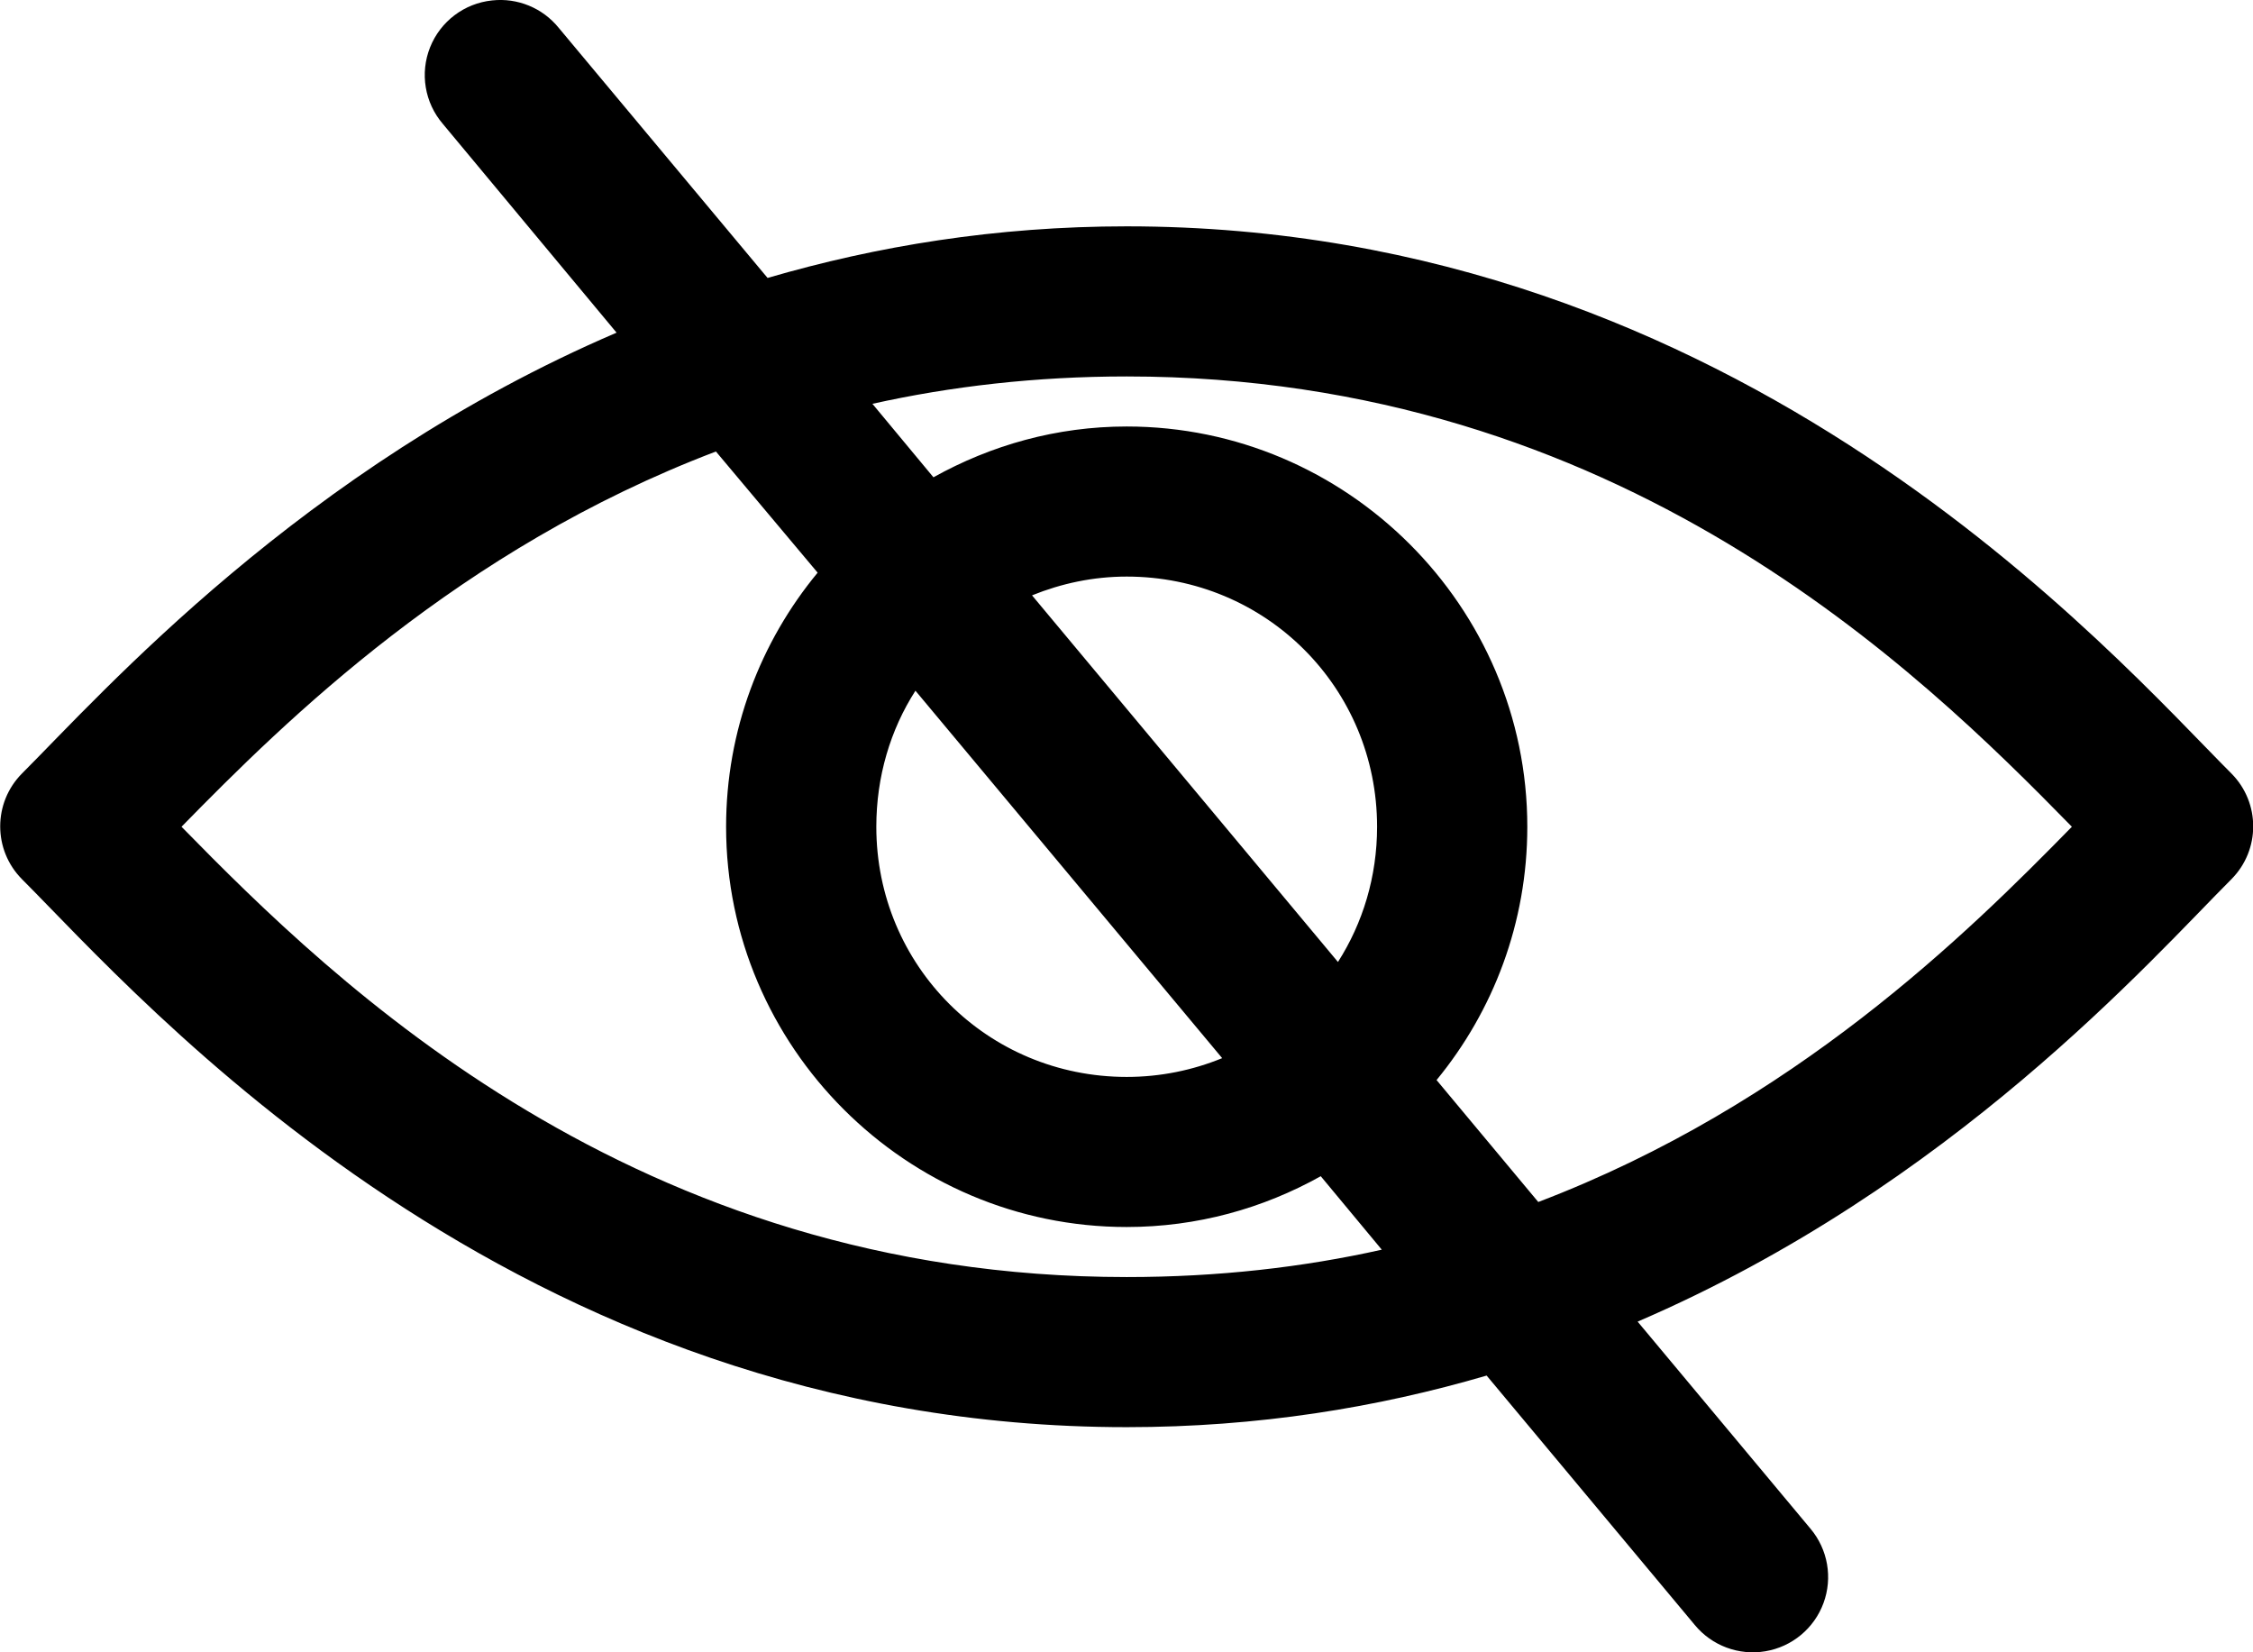 <?xml version="1.0" encoding="UTF-8"?>
<svg width="90px" height="66px" viewBox="0 0 90 66" version="1.1" xmlns="http://www.w3.org/2000/svg" xmlns:xlink="http://www.w3.org/1999/xlink">
    <!-- Generator: Sketch 53.2 (72643) - https://sketchapp.com -->
    <title>noun_Privacy_1223520</title>
    <desc>Created with Sketch.</desc>
    <g id="Page-1" stroke="none" stroke-width="1" fill="none" fill-rule="evenodd">
        <g id="noun_Privacy_1223520" transform="translate(0, -1)" fill="#000000" fill-rule="nonzero">
            <g id="Group" transform="translate(0, 0.638)">
                <path d="M19.66,0.379 C18.55,0.493 17.595,1.214 17.181,2.25 C16.768,3.286 16.964,4.466 17.691,5.312 L24.63,13.65 C12.05,19.048 4.083,28.057 0.875,31.262 C-0.281,32.431 -0.281,34.31 0.875,35.478 C5.565,40.164 20.428,57.369 45.008,57.369 C50.25,57.369 55.033,56.584 59.386,55.308 L67.7,65.269 C68.385,66.1 69.463,66.501 70.525,66.32 C71.587,66.14 72.471,65.406 72.843,64.395 C73.215,63.385 73.018,62.253 72.326,61.428 L65.418,53.153 C77.983,47.744 85.936,38.681 89.141,35.478 C90.297,34.31 90.297,32.431 89.141,31.262 C84.451,26.576 69.588,9.403 45.008,9.403 C39.779,9.403 35.007,10.195 30.662,11.464 L22.317,1.472 C21.675,0.68 20.674,0.268 19.66,0.379 L19.66,0.379 Z M45.008,15.399 C64.694,15.399 76.646,27.132 82.765,33.386 C78.582,37.66 71.676,44.477 61.449,48.375 L57.386,43.504 C59.654,40.744 61.011,37.218 61.011,33.386 C61.011,24.591 53.811,17.398 45.008,17.398 C42.203,17.398 39.585,18.148 37.288,19.427 L34.85,16.492 C37.976,15.797 41.365,15.399 45.008,15.399 L45.008,15.399 Z M28.599,18.397 L32.662,23.237 C30.377,26.001 29.005,29.538 29.005,33.386 C29.005,42.181 36.206,49.374 45.008,49.374 C47.823,49.374 50.457,48.631 52.76,47.345 L55.198,50.28 C52.057,50.982 48.671,51.373 45.008,51.373 C25.338,51.373 13.376,39.644 7.251,33.386 C11.437,29.109 18.349,22.294 28.599,18.397 Z M45.008,23.393 C50.568,23.393 55.01,27.832 55.01,33.386 C55.01,35.38 54.44,37.234 53.447,38.788 L41.226,24.143 C42.394,23.67 43.664,23.393 45.008,23.393 L45.008,23.393 Z M36.569,27.952 L48.822,42.629 C47.647,43.109 46.363,43.379 45.008,43.379 C39.449,43.379 35.006,38.94 35.006,33.386 C35.006,31.383 35.568,29.511 36.569,27.952 L36.569,27.952 Z" id="Shape"></path>
            </g>
        </g>
    </g>
</svg>